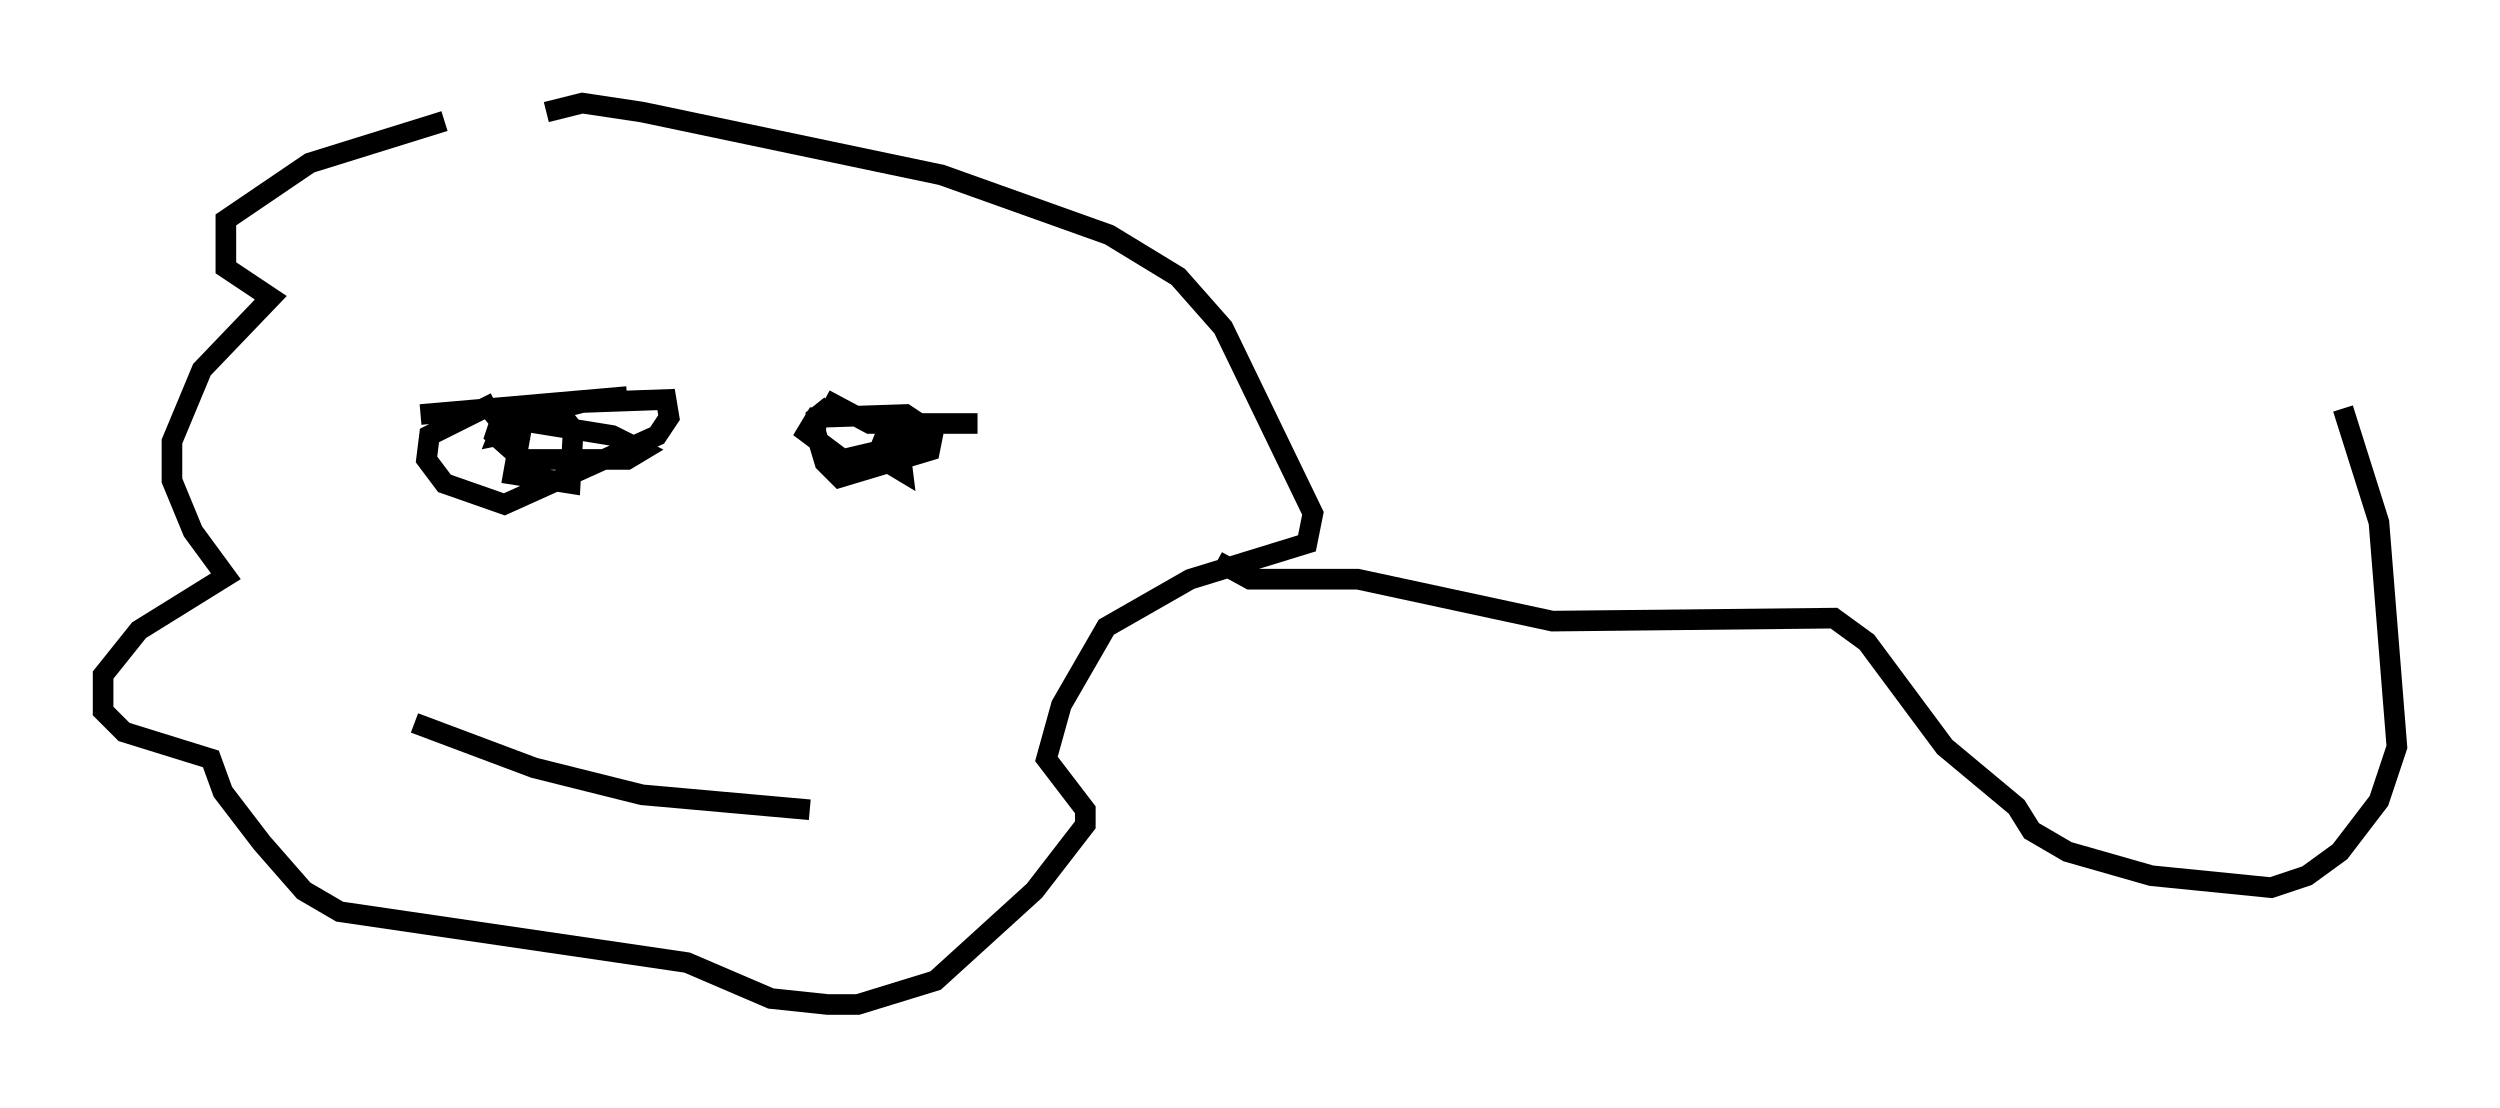 <?xml version="1.0" encoding="utf-8" ?>
<svg baseProfile="full" height="53.721" version="1.1" width="121.262" xmlns="http://www.w3.org/2000/svg" xmlns:ev="http://www.w3.org/2001/xml-events" xmlns:xlink="http://www.w3.org/1999/xlink"><defs /><rect fill="white" height="53.721" width="121.262" x="0" y="0" /><path d="M25.045, 5.436 m-3.486, 0.436 l-6.536, 2.034 -4.067, 2.76 l0.0, 2.324 2.179, 1.453 l-3.341, 3.486 -1.453, 3.486 l0.0, 1.888 1.017, 2.469 l1.598, 2.179 -4.212, 2.615 l-1.743, 2.179 0.0, 1.743 l1.017, 1.017 4.212, 1.307 l0.581, 1.598 1.888, 2.469 l2.034, 2.324 1.743, 1.017 l16.849, 2.469 4.067, 1.743 l2.76, 0.291 1.453, 0.0 l3.777, -1.162 4.793, -4.358 l2.469, -3.196 0.0, -0.726 l-1.888, -2.469 0.726, -2.615 l2.179, -3.777 4.067, -2.324 l5.665, -1.743 0.291, -1.453 l-4.358, -9.006 -2.179, -2.469 l-3.341, -2.034 -8.134, -2.905 l-14.525, -3.05 -2.905, -0.436 l-1.743, 0.436 m-6.101, 14.67 l10.022, -0.872 m9.587, 0.145 l2.179, 1.162 5.229, 0.0 m-7.117, -0.872 l-0.726, 0.581 0.0, 0.726 l0.436, 1.453 0.726, 0.726 l4.358, -1.307 0.145, -0.726 l-1.453, -0.581 -0.726, 0.291 l-0.291, 0.726 0.872, 0.145 l1.162, -1.017 -0.872, -0.581 l-4.358, 0.145 -0.436, 0.726 l1.743, 1.307 2.469, -0.581 l0.581, -0.726 -0.872, 1.453 l0.726, 0.436 -0.145, -1.162 m-19.609, -2.179 l-3.196, 1.598 -0.145, 1.162 l0.872, 1.162 2.905, 1.017 l7.408, -3.341 0.581, -0.872 l-0.145, -0.872 -4.067, 0.145 l-3.922, 1.017 0.581, 0.726 l0.436, -0.726 -0.436, 2.469 l2.76, 0.436 0.145, -2.615 l-0.581, -0.726 -2.905, 0.145 l-0.291, 0.872 1.307, 1.162 l5.084, 0.0 0.726, -0.436 l-1.453, -0.726 -4.503, -0.726 l-0.726, 0.0 -0.291, 0.726 l1.453, -0.291 m-5.52, 14.235 l5.81, 2.179 5.229, 1.307 l8.134, 0.726 m19.754, -12.056 l1.598, 0.872 5.229, 0.0 l9.441, 2.034 13.654, -0.145 l1.598, 1.162 3.777, 5.084 l3.486, 2.905 0.726, 1.162 l1.743, 1.017 4.067, 1.162 l5.81, 0.581 1.743, -0.581 l1.598, -1.162 1.888, -2.469 l0.872, -2.615 -0.872, -10.894 l-1.743, -5.52 " fill="none" stroke="black" stroke-width="1" /></svg>